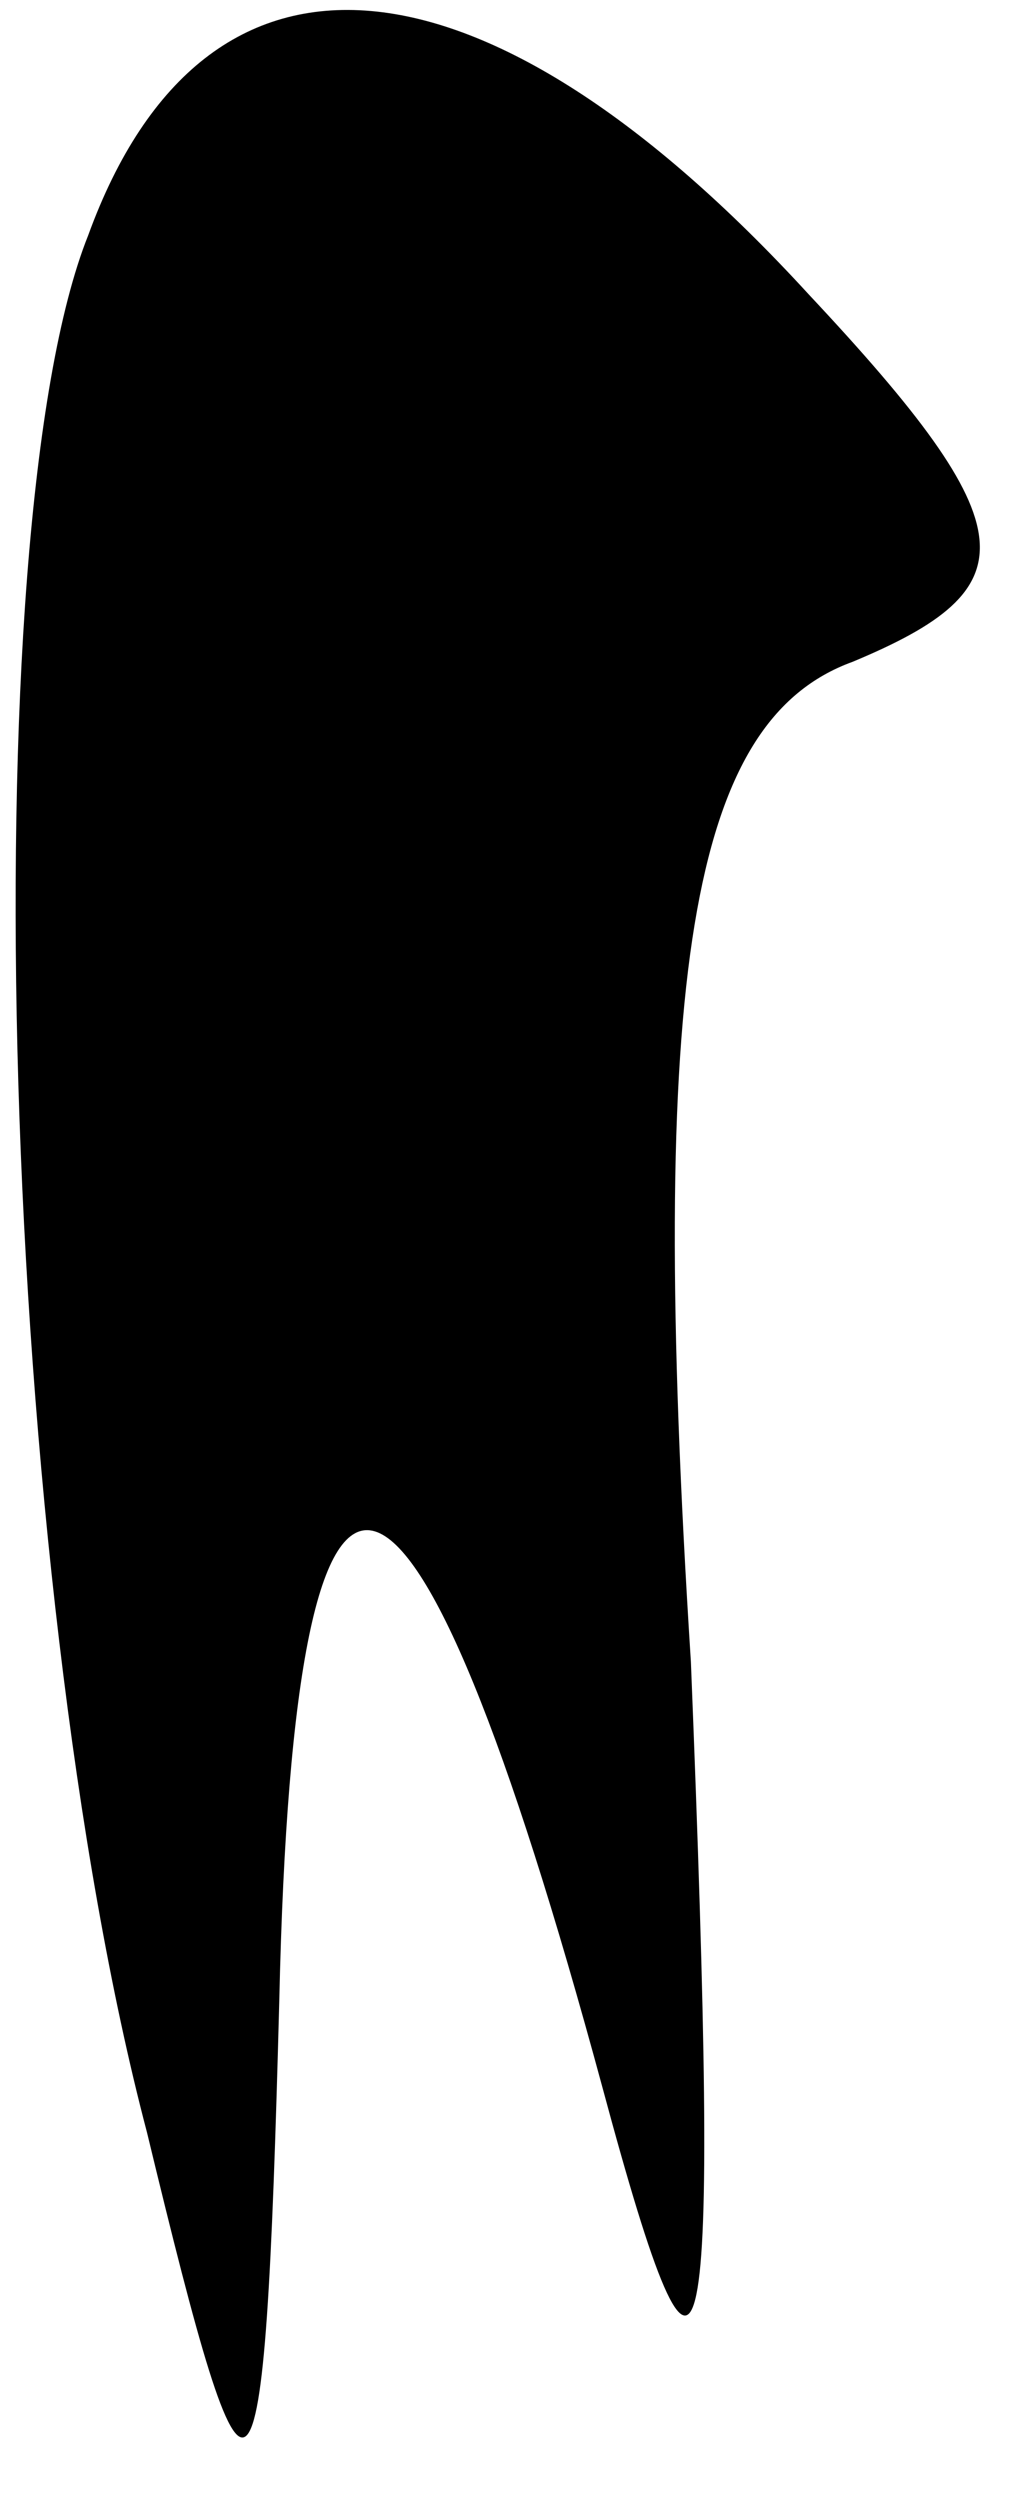 <?xml version="1.0" standalone="no"?>
<!DOCTYPE svg PUBLIC "-//W3C//DTD SVG 20010904//EN"
 "http://www.w3.org/TR/2001/REC-SVG-20010904/DTD/svg10.dtd">
<svg version="1.0" xmlns="http://www.w3.org/2000/svg"
 width="7pt" height="17pt" viewBox="0 0 7 17"
 preserveAspectRatio="xMidYMid meet">
<g transform="translate(0,17) scale(0.1,-0.1)"
fill="#000000" stroke="none">
<path fill="#000000" stroke="none" d="M6 154 c-8 -20 -6 -91 4 -129 7 -29 8
-29 9 9 1 45 9 42 22 -6 7 -26 8 -21 6 29 -3 47 0 64 11 68 12 5 12 9 -3 25
-22 24 -41 26 -49 4z"/>
</g>
</svg>
